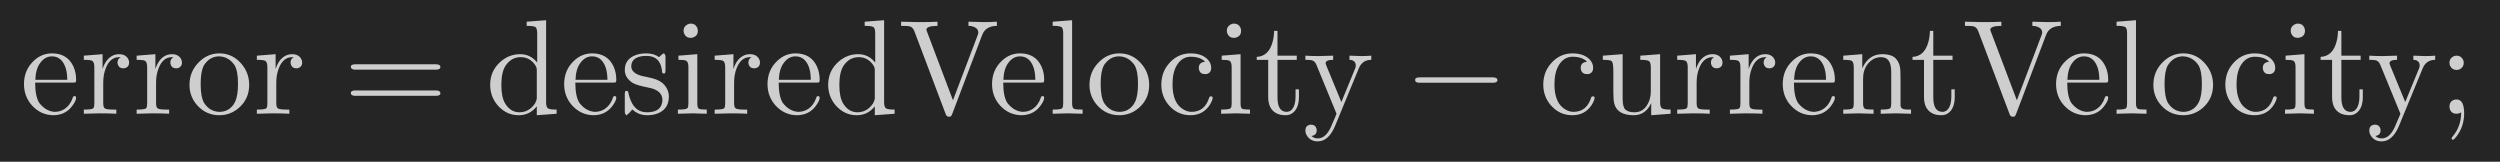 <?xml version="1.0" encoding="UTF-8"?>
<!DOCTYPE svg PUBLIC '-//W3C//DTD SVG 1.0//EN'
          'http://www.w3.org/TR/2001/REC-SVG-20010904/DTD/svg10.dtd'>
<svg xmlns:xlink="http://www.w3.org/1999/xlink" style="fill-opacity:1; color-rendering:auto; color-interpolation:auto; text-rendering:auto; stroke:black; stroke-linecap:square; stroke-miterlimit:10; shape-rendering:auto; stroke-opacity:1; fill:black; stroke-dasharray:none; font-weight:normal; stroke-width:1; font-family:'Dialog'; font-style:normal; stroke-linejoin:miter; font-size:12px; stroke-dashoffset:0; image-rendering:auto;" width="371" height="24" xmlns="http://www.w3.org/2000/svg"
><!--Generated by the Batik Graphics2D SVG Generator--><defs id="genericDefs"
  /><g
  ><g style="fill:rgb(37,37,37); stroke:rgb(37,37,37);"
    ><rect x="0" width="371" height="24" y="0" style="stroke:none;"
    /></g
    ><g transform="scale(20,20) translate(0.15,0.844) scale(0.01,0.01)" style="font-size:100px; fill:rgb(206,206,206); text-rendering:geometricPrecision; image-rendering:optimizeQuality; color-rendering:optimizeQuality; font-family:'jlm_cmr10'; stroke:rgb(206,206,206); color-interpolation:linearRGB;"
    ><path style="stroke:none;" d="M39 -23.094 L39 -23.094 L11.094 -23.094 Q11.094 -12.906 14.094 -8.094 Q18.906 -1.906 25.406 -1.406 Q32.297 -1.406 36.5 -7 Q38 -9 38.906 -11.703 Q39.203 -13.094 40.203 -13.094 Q41.5 -13.094 41.5 -11.906 Q41.5 -9.703 38.703 -5.906 Q34.594 -0.297 27.906 0.797 Q26.406 1.094 24.797 1.094 Q15.406 1.094 8.797 -6.094 Q2.797 -12.703 2.797 -22 Q2.797 -32.406 10 -39.203 Q15.797 -44.797 23.594 -44.797 Q34.906 -44.797 39.406 -35.203 Q41.5 -30.703 41.5 -25.203 Q41.5 -23.5 40.797 -23.203 Q40.5 -23.094 39 -23.094 ZM11.203 -25.203 L11.203 -25.203 L34.906 -25.203 Q34.906 -34.703 30.703 -39.5 Q27.906 -42.594 23.594 -42.594 Q18.5 -42.594 15 -37.906 Q11.5 -33.406 11.203 -25.203 Z"
    /></g
    ><g transform="matrix(20,0,0,20,0,0) translate(0.594,0.844) scale(0.01,0.01)" style="font-size:100px; fill:rgb(206,206,206); text-rendering:geometricPrecision; image-rendering:optimizeQuality; color-rendering:optimizeQuality; font-family:'jlm_cmr10'; stroke:rgb(206,206,206); color-interpolation:linearRGB;"
    ><path style="stroke:none;" d="M17.203 -7.797 Q17.203 -4.703 18.406 -4 L18.406 -4 L18.5 -3.906 Q19.906 -3.094 24.797 -3.094 L26.906 -3.094 L26.906 0 Q22.906 -0.297 14.203 -0.297 Q14.5 -0.297 2.797 0 L2.797 -3.094 Q8.703 -3.094 9.703 -4 L9.906 -4.203 Q10.594 -5 10.594 -7.594 L10.594 -34.406 Q10.594 -38.297 9.094 -39.203 Q7.906 -39.906 4.797 -40 L2.797 -40 L2.797 -43.094 L16.703 -44.203 L16.703 -33.203 Q19.406 -41.594 25.594 -43.703 Q27.203 -44.203 29 -44.203 Q33.703 -44.203 35.703 -40.703 Q36.406 -39.5 36.406 -38.094 Q36.406 -34.594 33.094 -33.797 Q32.594 -33.703 32.094 -33.703 Q29 -33.703 28.094 -36.406 Q27.797 -37.094 27.797 -38 Q27.797 -40.703 30.094 -41.906 Q29.906 -42 29 -42 Q22.297 -42 19.094 -33.797 Q17.203 -29.094 17.203 -23.203 L17.203 -7.797 Z"
    /></g
    ><g transform="matrix(20,0,0,20,0,0) translate(0.986,0.844) scale(0.01,0.01)" style="font-size:100px; fill:rgb(206,206,206); text-rendering:geometricPrecision; image-rendering:optimizeQuality; color-rendering:optimizeQuality; font-family:'jlm_cmr10'; stroke:rgb(206,206,206); color-interpolation:linearRGB;"
    ><path style="stroke:none;" d="M17.203 -7.797 Q17.203 -4.703 18.406 -4 L18.406 -4 L18.5 -3.906 Q19.906 -3.094 24.797 -3.094 L26.906 -3.094 L26.906 0 Q22.906 -0.297 14.203 -0.297 Q14.5 -0.297 2.797 0 L2.797 -3.094 Q8.703 -3.094 9.703 -4 L9.906 -4.203 Q10.594 -5 10.594 -7.594 L10.594 -34.406 Q10.594 -38.297 9.094 -39.203 Q7.906 -39.906 4.797 -40 L2.797 -40 L2.797 -43.094 L16.703 -44.203 L16.703 -33.203 Q19.406 -41.594 25.594 -43.703 Q27.203 -44.203 29 -44.203 Q33.703 -44.203 35.703 -40.703 Q36.406 -39.5 36.406 -38.094 Q36.406 -34.594 33.094 -33.797 Q32.594 -33.703 32.094 -33.703 Q29 -33.703 28.094 -36.406 Q27.797 -37.094 27.797 -38 Q27.797 -40.703 30.094 -41.906 Q29.906 -42 29 -42 Q22.297 -42 19.094 -33.797 Q17.203 -29.094 17.203 -23.203 L17.203 -7.797 Z"
    /></g
    ><g transform="matrix(20,0,0,20,0,0) translate(1.378,0.844) scale(0.01,0.01)" style="font-size:100px; fill:rgb(206,206,206); text-rendering:geometricPrecision; image-rendering:optimizeQuality; color-rendering:optimizeQuality; font-family:'jlm_cmr10'; stroke:rgb(206,206,206); color-interpolation:linearRGB;"
    ><path style="stroke:none;" d="M47.094 -21.406 L47.094 -21.406 Q47.094 -11.094 39.5 -4.406 Q33.203 1.094 24.906 1.094 Q15.297 1.094 8.703 -6.094 Q2.797 -12.594 2.797 -21.406 Q2.797 -31.594 10.094 -38.594 Q16.406 -44.797 25 -44.797 Q34.703 -44.797 41.297 -37.094 Q47.094 -30.406 47.094 -21.406 ZM25 -1.406 L25 -1.406 Q31.703 -1.406 35.594 -7 L36.594 -8.797 Q38.797 -13.203 38.797 -22.203 Q38.797 -31.797 36.203 -36.094 Q31.906 -42.297 24.906 -42.594 Q18.703 -42.594 14.703 -37.594 Q14 -36.797 13.5 -35.906 Q11.094 -31.5 11.094 -22.203 Q11.094 -12.5 13.594 -8.094 Q17.797 -1.594 25 -1.406 Z"
    /></g
    ><g transform="matrix(20,0,0,20,0,0) translate(1.878,0.844) scale(0.01,0.01)" style="font-size:100px; fill:rgb(206,206,206); text-rendering:geometricPrecision; image-rendering:optimizeQuality; color-rendering:optimizeQuality; font-family:'jlm_cmr10'; stroke:rgb(206,206,206); color-interpolation:linearRGB;"
    ><path style="stroke:none;" d="M17.203 -7.797 Q17.203 -4.703 18.406 -4 L18.406 -4 L18.5 -3.906 Q19.906 -3.094 24.797 -3.094 L26.906 -3.094 L26.906 0 Q22.906 -0.297 14.203 -0.297 Q14.5 -0.297 2.797 0 L2.797 -3.094 Q8.703 -3.094 9.703 -4 L9.906 -4.203 Q10.594 -5 10.594 -7.594 L10.594 -34.406 Q10.594 -38.297 9.094 -39.203 Q7.906 -39.906 4.797 -40 L2.797 -40 L2.797 -43.094 L16.703 -44.203 L16.703 -33.203 Q19.406 -41.594 25.594 -43.703 Q27.203 -44.203 29 -44.203 Q33.703 -44.203 35.703 -40.703 Q36.406 -39.5 36.406 -38.094 Q36.406 -34.594 33.094 -33.797 Q32.594 -33.703 32.094 -33.703 Q29 -33.703 28.094 -36.406 Q27.797 -37.094 27.797 -38 Q27.797 -40.703 30.094 -41.906 Q29.906 -42 29 -42 Q22.297 -42 19.094 -33.797 Q17.203 -29.094 17.203 -23.203 L17.203 -7.797 Z"
    /></g
    ><g transform="matrix(20,0,0,20,0,0) translate(2.547,0.844) scale(0.01,0.01)" style="font-size:100px; fill:rgb(206,206,206); text-rendering:geometricPrecision; image-rendering:optimizeQuality; color-rendering:optimizeQuality; font-family:'jlm_cmr10'; stroke:rgb(206,206,206); color-interpolation:linearRGB;"
    ><path style="stroke:none;" d="M68.703 -32.703 L9 -32.703 Q5.797 -32.703 5.594 -34.703 Q5.594 -36.703 8.906 -36.703 L68.797 -36.703 Q72 -36.703 72.094 -34.703 Q72.094 -32.703 68.703 -32.703 ZM68.797 -13.297 L8.906 -13.297 Q5.703 -13.297 5.594 -15.297 Q5.594 -17.297 9 -17.297 L68.703 -17.297 Q71.906 -17.297 72.094 -15.297 Q72.094 -13.297 68.797 -13.297 Z"
    /></g
    ><g transform="matrix(20,0,0,20,0,0) translate(3.603,0.844) scale(0.01,0.01)" style="font-size:100px; fill:rgb(206,206,206); text-rendering:geometricPrecision; image-rendering:optimizeQuality; color-rendering:optimizeQuality; font-family:'jlm_cmr10'; stroke:rgb(206,206,206); color-interpolation:linearRGB;"
    ><path style="stroke:none;" d="M38 -5.5 Q32.797 1.094 24.594 1.094 Q15.406 1.094 9 -6.203 Q3.406 -12.703 3.406 -21.5 Q3.406 -31.906 11.203 -38.703 Q17.5 -44.203 25.703 -44.203 Q33.297 -44.203 38.297 -38 L38.297 -59.594 Q38.297 -63.5 36.906 -64.406 L36.797 -64.406 Q35.5 -65.203 30.5 -65.203 L30.5 -68.297 L44.906 -69.406 L44.906 -8.703 Q44.906 -4.797 46.406 -3.906 L46.5 -3.906 Q47.906 -3.094 52.703 -3.094 L52.703 0 L38 1.094 L38 -5.5 ZM38 -32.297 Q38 -34.297 37.094 -35.594 L36.906 -36 Q32.797 -42 26.094 -42 Q19.094 -42 14.797 -35.594 Q11.703 -30.797 11.703 -21.406 Q11.703 -12.094 14.594 -7.5 Q18.594 -1.094 25.094 -1.094 Q32.297 -1.094 36.703 -7.703 L36.906 -8.094 Q38 -10.203 38 -11.797 L38 -32.297 Z"
    /></g
    ><g transform="matrix(20,0,0,20,0,0) translate(4.158,0.844) scale(0.01,0.01)" style="font-size:100px; fill:rgb(206,206,206); text-rendering:geometricPrecision; image-rendering:optimizeQuality; color-rendering:optimizeQuality; font-family:'jlm_cmr10'; stroke:rgb(206,206,206); color-interpolation:linearRGB;"
    ><path style="stroke:none;" d="M39 -23.094 L39 -23.094 L11.094 -23.094 Q11.094 -12.906 14.094 -8.094 Q18.906 -1.906 25.406 -1.406 Q32.297 -1.406 36.5 -7 Q38 -9 38.906 -11.703 Q39.203 -13.094 40.203 -13.094 Q41.5 -13.094 41.5 -11.906 Q41.5 -9.703 38.703 -5.906 Q34.594 -0.297 27.906 0.797 Q26.406 1.094 24.797 1.094 Q15.406 1.094 8.797 -6.094 Q2.797 -12.703 2.797 -22 Q2.797 -32.406 10 -39.203 Q15.797 -44.797 23.594 -44.797 Q34.906 -44.797 39.406 -35.203 Q41.5 -30.703 41.5 -25.203 Q41.5 -23.5 40.797 -23.203 Q40.5 -23.094 39 -23.094 ZM11.203 -25.203 L11.203 -25.203 L34.906 -25.203 Q34.906 -34.703 30.703 -39.5 Q27.906 -42.594 23.594 -42.594 Q18.5 -42.594 15 -37.906 Q11.5 -33.406 11.203 -25.203 Z"
    /></g
    ><g transform="matrix(20,0,0,20,0,0) translate(4.603,0.844) scale(0.01,0.01)" style="font-size:100px; fill:rgb(206,206,206); text-rendering:geometricPrecision; image-rendering:optimizeQuality; color-rendering:optimizeQuality; font-family:'jlm_cmr10'; stroke:rgb(206,206,206); color-interpolation:linearRGB;"
    ><path style="stroke:none;" d="M20.797 -19.406 L20.797 -19.406 Q12.203 -21.094 9.5 -22.703 Q8.5 -23.203 7.594 -24 Q3.297 -27.5 3.297 -32.5 Q3.297 -39.5 9.5 -42.703 Q13.406 -44.797 19.297 -44.797 Q24.906 -44.797 28.703 -42 Q29.797 -42.906 30.406 -43.594 Q31.703 -44.797 32.406 -44.797 Q33.406 -43.906 33.5 -42.406 L33.5 -32.297 Q33.5 -30.203 32.906 -30 L32.797 -30 L32.703 -29.906 L32.203 -29.906 Q31.094 -29.906 31 -30.797 Q30.297 -40.906 22.703 -42.594 Q21.094 -42.906 19.297 -42.906 Q9.906 -42.906 8.297 -37.094 Q8.094 -36.203 8.094 -35.297 Q8.094 -30.203 15.797 -28.094 Q17.297 -27.703 20.406 -27.094 Q27.594 -25.703 30.703 -23.203 Q31.297 -22.797 31.797 -22.297 Q36 -18.094 36 -12.797 Q36 -4.297 29 -0.797 Q25.203 1.094 19.906 1.094 Q13.406 1.094 8.906 -3.203 L6.906 -0.906 Q4.906 1.094 4.406 1.094 Q3.406 0.203 3.297 -1.297 L3.297 -14.5 Q3.297 -16.703 4 -16.906 L4 -16.906 L4.094 -17 L4.594 -17 Q5.594 -17 5.906 -15.906 Q5.906 -15.703 6 -15.297 Q8.594 -3.703 15.906 -1.594 Q17.703 -1.094 19.906 -1.094 Q28.906 -1.094 30.797 -7.406 Q31.203 -8.703 31.203 -10.203 Q31.203 -17.5 20.797 -19.406 Z"
    /></g
    ><g transform="matrix(20,0,0,20,0,0) translate(4.997,0.844) scale(0.01,0.01)" style="font-size:100px; fill:rgb(206,206,206); text-rendering:geometricPrecision; image-rendering:optimizeQuality; color-rendering:optimizeQuality; font-family:'jlm_cmr10'; stroke:rgb(206,206,206); color-interpolation:linearRGB;"
    ><path style="stroke:none;" d="M17.703 -44.203 L17.703 -44.203 L17.703 -7.5 Q17.703 -4.406 18.906 -3.703 L18.906 -3.703 Q20.094 -3.094 24.703 -3.094 L24.703 0 Q14.5 -0.297 14.297 -0.297 Q12.906 -0.297 3.297 0 L3.297 -3.094 Q9.203 -3.094 10.203 -4 L10.406 -4.203 Q11.094 -5 11.094 -7.594 L11.094 -34.5 Q11.094 -38.5 9.5 -39.297 L9.406 -39.297 L9.406 -39.297 L9.297 -39.406 L9.297 -39.406 Q8 -40 3.703 -40 L3.703 -43.094 L17.703 -44.203 ZM18.094 -61.594 Q18.094 -57.906 14.797 -56.703 Q13.797 -56.297 12.797 -56.297 Q9.297 -56.297 7.906 -59.5 L7.906 -59.594 Q7.5 -60.594 7.5 -61.594 Q7.5 -64.703 10.297 -66.203 Q11.406 -66.906 12.797 -66.906 Q16.203 -66.906 17.594 -63.906 Q18.094 -62.797 18.094 -61.594 Z"
    /></g
    ><g transform="matrix(20,0,0,20,0,0) translate(5.275,0.844) scale(0.01,0.01)" style="font-size:100px; fill:rgb(206,206,206); text-rendering:geometricPrecision; image-rendering:optimizeQuality; color-rendering:optimizeQuality; font-family:'jlm_cmr10'; stroke:rgb(206,206,206); color-interpolation:linearRGB;"
    ><path style="stroke:none;" d="M17.203 -7.797 Q17.203 -4.703 18.406 -4 L18.406 -4 L18.5 -3.906 Q19.906 -3.094 24.797 -3.094 L26.906 -3.094 L26.906 0 Q22.906 -0.297 14.203 -0.297 Q14.5 -0.297 2.797 0 L2.797 -3.094 Q8.703 -3.094 9.703 -4 L9.906 -4.203 Q10.594 -5 10.594 -7.594 L10.594 -34.406 Q10.594 -38.297 9.094 -39.203 Q7.906 -39.906 4.797 -40 L2.797 -40 L2.797 -43.094 L16.703 -44.203 L16.703 -33.203 Q19.406 -41.594 25.594 -43.703 Q27.203 -44.203 29 -44.203 Q33.703 -44.203 35.703 -40.703 Q36.406 -39.5 36.406 -38.094 Q36.406 -34.594 33.094 -33.797 Q32.594 -33.703 32.094 -33.703 Q29 -33.703 28.094 -36.406 Q27.797 -37.094 27.797 -38 Q27.797 -40.703 30.094 -41.906 Q29.906 -42 29 -42 Q22.297 -42 19.094 -33.797 Q17.203 -29.094 17.203 -23.203 L17.203 -7.797 Z"
    /></g
    ><g transform="matrix(20,0,0,20,0,0) translate(5.667,0.844) scale(0.01,0.01)" style="font-size:100px; fill:rgb(206,206,206); text-rendering:geometricPrecision; image-rendering:optimizeQuality; color-rendering:optimizeQuality; font-family:'jlm_cmr10'; stroke:rgb(206,206,206); color-interpolation:linearRGB;"
    ><path style="stroke:none;" d="M39 -23.094 L39 -23.094 L11.094 -23.094 Q11.094 -12.906 14.094 -8.094 Q18.906 -1.906 25.406 -1.406 Q32.297 -1.406 36.5 -7 Q38 -9 38.906 -11.703 Q39.203 -13.094 40.203 -13.094 Q41.5 -13.094 41.5 -11.906 Q41.5 -9.703 38.703 -5.906 Q34.594 -0.297 27.906 0.797 Q26.406 1.094 24.797 1.094 Q15.406 1.094 8.797 -6.094 Q2.797 -12.703 2.797 -22 Q2.797 -32.406 10 -39.203 Q15.797 -44.797 23.594 -44.797 Q34.906 -44.797 39.406 -35.203 Q41.5 -30.703 41.5 -25.203 Q41.5 -23.5 40.797 -23.203 Q40.5 -23.094 39 -23.094 ZM11.203 -25.203 L11.203 -25.203 L34.906 -25.203 Q34.906 -34.703 30.703 -39.5 Q27.906 -42.594 23.594 -42.594 Q18.5 -42.594 15 -37.906 Q11.5 -33.406 11.203 -25.203 Z"
    /></g
    ><g transform="matrix(20,0,0,20,0,0) translate(6.111,0.844) scale(0.01,0.01)" style="font-size:100px; fill:rgb(206,206,206); text-rendering:geometricPrecision; image-rendering:optimizeQuality; color-rendering:optimizeQuality; font-family:'jlm_cmr10'; stroke:rgb(206,206,206); color-interpolation:linearRGB;"
    ><path style="stroke:none;" d="M38 -5.5 Q32.797 1.094 24.594 1.094 Q15.406 1.094 9 -6.203 Q3.406 -12.703 3.406 -21.5 Q3.406 -31.906 11.203 -38.703 Q17.5 -44.203 25.703 -44.203 Q33.297 -44.203 38.297 -38 L38.297 -59.594 Q38.297 -63.5 36.906 -64.406 L36.797 -64.406 Q35.5 -65.203 30.5 -65.203 L30.5 -68.297 L44.906 -69.406 L44.906 -8.703 Q44.906 -4.797 46.406 -3.906 L46.5 -3.906 Q47.906 -3.094 52.703 -3.094 L52.703 0 L38 1.094 L38 -5.5 ZM38 -32.297 Q38 -34.297 37.094 -35.594 L36.906 -36 Q32.797 -42 26.094 -42 Q19.094 -42 14.797 -35.594 Q11.703 -30.797 11.703 -21.406 Q11.703 -12.094 14.594 -7.5 Q18.594 -1.094 25.094 -1.094 Q32.297 -1.094 36.703 -7.703 L36.906 -8.094 Q38 -10.203 38 -11.797 L38 -32.297 Z"
    /></g
    ><g transform="matrix(20,0,0,20,0,0) translate(6.667,0.844) scale(0.01,0.01)" style="font-size:100px; fill:rgb(206,206,206); text-rendering:geometricPrecision; image-rendering:optimizeQuality; color-rendering:optimizeQuality; font-family:'jlm_cmr10'; stroke:rgb(206,206,206); color-interpolation:linearRGB;"
    ><path style="stroke:none;" d="M62.094 -58.5 L39.797 0.297 Q39.203 1.906 38.406 2.094 L38.406 2.094 Q38 2.203 37.406 2.203 Q35.906 2.203 35.203 0.797 Q35.094 0.5 34.906 0 L11.703 -61.406 Q10.594 -64.297 8.094 -64.906 Q6.703 -65.203 1.906 -65.203 L1.906 -68.297 Q12.703 -68 14.594 -68 Q25.297 -68 28.906 -68.297 L28.906 -65.203 Q20.703 -65.203 20.703 -62.297 Q20.703 -61.906 21.297 -60.5 L40.406 -10 L58.703 -58.203 Q59.203 -59.703 59.203 -60.203 Q59.203 -63.406 55.297 -64.703 L55.203 -64.703 Q53.797 -65.203 51.906 -65.203 L51.906 -68.297 Q59.703 -68 63.297 -68 Q68.406 -68 73 -68.297 L73 -65.203 Q64.594 -65.094 62.094 -58.5 Z"
    /></g
    ><g transform="matrix(20,0,0,20,0,0) translate(7.333,0.844) scale(0.01,0.01)" style="font-size:100px; fill:rgb(206,206,206); text-rendering:geometricPrecision; image-rendering:optimizeQuality; color-rendering:optimizeQuality; font-family:'jlm_cmr10'; stroke:rgb(206,206,206); color-interpolation:linearRGB;"
    ><path style="stroke:none;" d="M39 -23.094 L39 -23.094 L11.094 -23.094 Q11.094 -12.906 14.094 -8.094 Q18.906 -1.906 25.406 -1.406 Q32.297 -1.406 36.5 -7 Q38 -9 38.906 -11.703 Q39.203 -13.094 40.203 -13.094 Q41.5 -13.094 41.5 -11.906 Q41.5 -9.703 38.703 -5.906 Q34.594 -0.297 27.906 0.797 Q26.406 1.094 24.797 1.094 Q15.406 1.094 8.797 -6.094 Q2.797 -12.703 2.797 -22 Q2.797 -32.406 10 -39.203 Q15.797 -44.797 23.594 -44.797 Q34.906 -44.797 39.406 -35.203 Q41.5 -30.703 41.5 -25.203 Q41.5 -23.5 40.797 -23.203 Q40.5 -23.094 39 -23.094 ZM11.203 -25.203 L11.203 -25.203 L34.906 -25.203 Q34.906 -34.703 30.703 -39.5 Q27.906 -42.594 23.594 -42.594 Q18.5 -42.594 15 -37.906 Q11.5 -33.406 11.203 -25.203 Z"
    /></g
    ><g transform="matrix(20,0,0,20,0,0) translate(7.778,0.844) scale(0.01,0.01)" style="font-size:100px; fill:rgb(206,206,206); text-rendering:geometricPrecision; image-rendering:optimizeQuality; color-rendering:optimizeQuality; font-family:'jlm_cmr10'; stroke:rgb(206,206,206); color-interpolation:linearRGB;"
    ><path style="stroke:none;" d="M17.703 -69.406 L17.703 -7.594 Q17.703 -4.203 19.297 -3.594 Q20.406 -3.094 25.5 -3.094 L25.5 0 L14.406 -0.297 Q13.203 -0.297 3.297 0 L3.297 -3.094 Q9.203 -3.094 10.203 -4 L10.406 -4.203 Q11.094 -5 11.094 -7.594 L11.094 -59.594 Q11.094 -63.5 9.703 -64.406 L9.594 -64.406 Q8.5 -65 5.797 -65.203 L3.297 -65.203 L3.297 -68.297 L17.703 -69.406 Z"
    /></g
    ><g transform="matrix(20,0,0,20,0,0) translate(8.056,0.844) scale(0.01,0.01)" style="font-size:100px; fill:rgb(206,206,206); text-rendering:geometricPrecision; image-rendering:optimizeQuality; color-rendering:optimizeQuality; font-family:'jlm_cmr10'; stroke:rgb(206,206,206); color-interpolation:linearRGB;"
    ><path style="stroke:none;" d="M47.094 -21.406 L47.094 -21.406 Q47.094 -11.094 39.5 -4.406 Q33.203 1.094 24.906 1.094 Q15.297 1.094 8.703 -6.094 Q2.797 -12.594 2.797 -21.406 Q2.797 -31.594 10.094 -38.594 Q16.406 -44.797 25 -44.797 Q34.703 -44.797 41.297 -37.094 Q47.094 -30.406 47.094 -21.406 ZM25 -1.406 L25 -1.406 Q31.703 -1.406 35.594 -7 L36.594 -8.797 Q38.797 -13.203 38.797 -22.203 Q38.797 -31.797 36.203 -36.094 Q31.906 -42.297 24.906 -42.594 Q18.703 -42.594 14.703 -37.594 Q14 -36.797 13.5 -35.906 Q11.094 -31.5 11.094 -22.203 Q11.094 -12.5 13.594 -8.094 Q17.797 -1.594 25 -1.406 Z"
    /></g
    ><g transform="matrix(20,0,0,20,0,0) translate(8.583,0.844) scale(0.01,0.01)" style="font-size:100px; fill:rgb(206,206,206); text-rendering:geometricPrecision; image-rendering:optimizeQuality; color-rendering:optimizeQuality; font-family:'jlm_cmr10'; stroke:rgb(206,206,206); color-interpolation:linearRGB;"
    ><path style="stroke:none;" d="M35.906 -38.594 Q32.297 -42.297 25.203 -42.297 Q18.906 -42.297 15.094 -36.297 Q11.703 -30.906 11.703 -21.797 Q11.703 -7.406 20.297 -2.906 Q23 -1.406 25.797 -1.406 Q35.594 -1.406 38.906 -11.906 Q39.203 -12.906 40.203 -12.906 Q41.5 -12.906 41.5 -11.906 Q41.5 -10 39.297 -6.5 Q34.406 1.094 24.906 1.094 Q15.5 1.094 9 -6.297 Q3.406 -12.797 3.406 -21.594 Q3.406 -31.906 10.5 -38.797 Q16.594 -44.797 25.094 -44.797 Q33.406 -44.797 37.797 -40.297 Q40.406 -37.594 40.406 -34.094 Q40.406 -30.297 37.094 -29.5 Q36.5 -29.406 35.797 -29.406 Q32.297 -29.406 31.406 -32.594 Q31.203 -33.203 31.203 -34 Q31.203 -37.594 34.703 -38.406 Q35.297 -38.594 35.906 -38.594 Z"
    /></g
    ><g transform="matrix(20,0,0,20,0,0) translate(9.028,0.844) scale(0.01,0.01)" style="font-size:100px; fill:rgb(206,206,206); text-rendering:geometricPrecision; image-rendering:optimizeQuality; color-rendering:optimizeQuality; font-family:'jlm_cmr10'; stroke:rgb(206,206,206); color-interpolation:linearRGB;"
    ><path style="stroke:none;" d="M17.703 -44.203 L17.703 -44.203 L17.703 -7.5 Q17.703 -4.406 18.906 -3.703 L18.906 -3.703 Q20.094 -3.094 24.703 -3.094 L24.703 0 Q14.5 -0.297 14.297 -0.297 Q12.906 -0.297 3.297 0 L3.297 -3.094 Q9.203 -3.094 10.203 -4 L10.406 -4.203 Q11.094 -5 11.094 -7.594 L11.094 -34.5 Q11.094 -38.5 9.5 -39.297 L9.406 -39.297 L9.406 -39.297 L9.297 -39.406 L9.297 -39.406 Q8 -40 3.703 -40 L3.703 -43.094 L17.703 -44.203 ZM18.094 -61.594 Q18.094 -57.906 14.797 -56.703 Q13.797 -56.297 12.797 -56.297 Q9.297 -56.297 7.906 -59.5 L7.906 -59.594 Q7.5 -60.594 7.5 -61.594 Q7.5 -64.703 10.297 -66.203 Q11.406 -66.906 12.797 -66.906 Q16.203 -66.906 17.594 -63.906 Q18.094 -62.797 18.094 -61.594 Z"
    /></g
    ><g transform="matrix(20,0,0,20,0,0) translate(9.306,0.844) scale(0.01,0.01)" style="font-size:100px; fill:rgb(206,206,206); text-rendering:geometricPrecision; image-rendering:optimizeQuality; color-rendering:optimizeQuality; font-family:'jlm_cmr10'; stroke:rgb(206,206,206); color-interpolation:linearRGB;"
    ><path style="stroke:none;" d="M17.297 -40 L17.297 -40 L17.297 -12.203 Q17.297 -2.203 23.094 -1.5 Q23.5 -1.406 24 -1.406 Q28.297 -1.406 30 -7 Q30.703 -9.406 30.703 -12.594 L30.703 -18.094 L33.203 -18.094 L33.203 -12.406 Q33.203 -4.203 28.594 -0.594 Q26.406 1.094 23.297 1.094 Q14.906 1.094 11.797 -5.203 Q10.406 -8.203 10.406 -12.406 L10.406 -40 L1.906 -40 L1.906 -42.203 Q10.797 -42.594 13.703 -53.406 Q14.703 -57.203 14.797 -61.5 L17.297 -61.5 L17.297 -43.094 L31.594 -43.094 L31.594 -40 L17.297 -40 Z"
    /></g
    ><g transform="matrix(20,0,0,20,0,0) translate(9.667,0.844) scale(0.01,0.01)" style="font-size:100px; fill:rgb(206,206,206); text-rendering:geometricPrecision; image-rendering:optimizeQuality; color-rendering:optimizeQuality; font-family:'jlm_cmr10'; stroke:rgb(206,206,206); color-interpolation:linearRGB;"
    ><path style="stroke:none;" d="M41.5 -33.594 L23.906 9.094 Q19.094 20.5 11.094 20.5 Q5.906 20.5 3.203 16.5 Q1.906 14.594 1.906 12.406 Q1.906 8.906 5.094 8.203 Q5.594 8.094 6.094 8.094 Q9.203 8.094 10.094 10.906 Q10.297 11.594 10.297 12.297 Q10.297 15.906 6.406 16.5 Q8.297 18.297 11.094 18.297 Q17 18.297 20.906 9.703 Q21.5 8.406 22.5 5.906 Q23.906 2.906 25 0 L10 -36.5 Q8.797 -39.406 6.094 -39.797 Q4.203 -40 1.906 -40 L1.906 -43.094 Q6.406 -42.797 11.594 -42.797 Q14.703 -42.797 22.5 -43.094 L22.5 -40 Q16.906 -40 16.906 -37.406 Q16.906 -37.094 17.5 -35.594 L28.594 -8.703 L38.703 -33.297 Q39.297 -34.703 39.297 -35.703 Q39.297 -39.5 35.203 -40 L34.594 -40 L34.594 -43.094 Q41.203 -42.797 43.297 -42.797 Q47.406 -42.797 50.797 -43.094 L50.797 -40 Q44.094 -40 41.5 -33.594 Z"
    /></g
    ><g transform="matrix(20,0,0,20,0,0) translate(10.417,0.844) scale(0.01,0.01)" style="font-size:100px; fill:rgb(206,206,206); text-rendering:geometricPrecision; image-rendering:optimizeQuality; color-rendering:optimizeQuality; font-family:'jlm_cmsy10'; stroke:rgb(206,206,206); color-interpolation:linearRGB;"
    ><path style="stroke:none;" d="M66.094 -23 L11.594 -23 Q8.406 -23 8.297 -25 Q8.297 -27 11.594 -27 L66.094 -27 Q69.297 -27 69.406 -25 Q69.406 -23 66.094 -23 Z"
    /></g
    ><g transform="matrix(20,0,0,20,0,0) translate(11.417,0.844) scale(0.01,0.01)" style="font-size:100px; fill:rgb(206,206,206); text-rendering:geometricPrecision; image-rendering:optimizeQuality; color-rendering:optimizeQuality; font-family:'jlm_cmr10'; stroke:rgb(206,206,206); color-interpolation:linearRGB;"
    ><path style="stroke:none;" d="M35.906 -38.594 Q32.297 -42.297 25.203 -42.297 Q18.906 -42.297 15.094 -36.297 Q11.703 -30.906 11.703 -21.797 Q11.703 -7.406 20.297 -2.906 Q23 -1.406 25.797 -1.406 Q35.594 -1.406 38.906 -11.906 Q39.203 -12.906 40.203 -12.906 Q41.5 -12.906 41.5 -11.906 Q41.5 -10 39.297 -6.5 Q34.406 1.094 24.906 1.094 Q15.5 1.094 9 -6.297 Q3.406 -12.797 3.406 -21.594 Q3.406 -31.906 10.5 -38.797 Q16.594 -44.797 25.094 -44.797 Q33.406 -44.797 37.797 -40.297 Q40.406 -37.594 40.406 -34.094 Q40.406 -30.297 37.094 -29.5 Q36.5 -29.406 35.797 -29.406 Q32.297 -29.406 31.406 -32.594 Q31.203 -33.203 31.203 -34 Q31.203 -37.594 34.703 -38.406 Q35.297 -38.594 35.906 -38.594 Z"
    /></g
    ><g transform="matrix(20,0,0,20,0,0) translate(11.861,0.844) scale(0.01,0.01)" style="font-size:100px; fill:rgb(206,206,206); text-rendering:geometricPrecision; image-rendering:optimizeQuality; color-rendering:optimizeQuality; font-family:'jlm_cmr10'; stroke:rgb(206,206,206); color-interpolation:linearRGB;"
    ><path style="stroke:none;" d="M39.094 -7.906 L39.094 -7.906 Q34.906 1.094 26.203 1.094 Q13.906 1.094 11.703 -7.5 Q11 -10.094 11 -15.797 L11 -30.797 Q11 -37.297 10.094 -38.594 L9.5 -39.203 Q8.406 -40 3.203 -40 L3.203 -43.094 L17.906 -44.203 L17.906 -11 Q17.906 -4.906 20.094 -2.906 L20.203 -2.906 Q22.297 -1.094 26.703 -1.094 Q33.5 -1.094 36.797 -7.797 Q38.797 -11.594 38.797 -16.594 L38.797 -34.406 Q38.797 -38.297 37.297 -39.203 L37.203 -39.203 Q35.797 -40 31 -40 L31 -43.094 L45.703 -44.203 L45.703 -8.703 Q45.703 -4.797 47.203 -3.906 L47.297 -3.906 Q48.703 -3.094 53.5 -3.094 L53.5 0 L39.094 1.094 L39.094 -7.906 Z"
    /></g
    ><g transform="matrix(20,0,0,20,0,0) translate(12.417,0.844) scale(0.01,0.01)" style="font-size:100px; fill:rgb(206,206,206); text-rendering:geometricPrecision; image-rendering:optimizeQuality; color-rendering:optimizeQuality; font-family:'jlm_cmr10'; stroke:rgb(206,206,206); color-interpolation:linearRGB;"
    ><path style="stroke:none;" d="M17.203 -7.797 Q17.203 -4.703 18.406 -4 L18.406 -4 L18.5 -3.906 Q19.906 -3.094 24.797 -3.094 L26.906 -3.094 L26.906 0 Q22.906 -0.297 14.203 -0.297 Q14.5 -0.297 2.797 0 L2.797 -3.094 Q8.703 -3.094 9.703 -4 L9.906 -4.203 Q10.594 -5 10.594 -7.594 L10.594 -34.406 Q10.594 -38.297 9.094 -39.203 Q7.906 -39.906 4.797 -40 L2.797 -40 L2.797 -43.094 L16.703 -44.203 L16.703 -33.203 Q19.406 -41.594 25.594 -43.703 Q27.203 -44.203 29 -44.203 Q33.703 -44.203 35.703 -40.703 Q36.406 -39.5 36.406 -38.094 Q36.406 -34.594 33.094 -33.797 Q32.594 -33.703 32.094 -33.703 Q29 -33.703 28.094 -36.406 Q27.797 -37.094 27.797 -38 Q27.797 -40.703 30.094 -41.906 Q29.906 -42 29 -42 Q22.297 -42 19.094 -33.797 Q17.203 -29.094 17.203 -23.203 L17.203 -7.797 Z"
    /></g
    ><g transform="matrix(20,0,0,20,0,0) translate(12.808,0.844) scale(0.01,0.01)" style="font-size:100px; fill:rgb(206,206,206); text-rendering:geometricPrecision; image-rendering:optimizeQuality; color-rendering:optimizeQuality; font-family:'jlm_cmr10'; stroke:rgb(206,206,206); color-interpolation:linearRGB;"
    ><path style="stroke:none;" d="M17.203 -7.797 Q17.203 -4.703 18.406 -4 L18.406 -4 L18.5 -3.906 Q19.906 -3.094 24.797 -3.094 L26.906 -3.094 L26.906 0 Q22.906 -0.297 14.203 -0.297 Q14.5 -0.297 2.797 0 L2.797 -3.094 Q8.703 -3.094 9.703 -4 L9.906 -4.203 Q10.594 -5 10.594 -7.594 L10.594 -34.406 Q10.594 -38.297 9.094 -39.203 Q7.906 -39.906 4.797 -40 L2.797 -40 L2.797 -43.094 L16.703 -44.203 L16.703 -33.203 Q19.406 -41.594 25.594 -43.703 Q27.203 -44.203 29 -44.203 Q33.703 -44.203 35.703 -40.703 Q36.406 -39.5 36.406 -38.094 Q36.406 -34.594 33.094 -33.797 Q32.594 -33.703 32.094 -33.703 Q29 -33.703 28.094 -36.406 Q27.797 -37.094 27.797 -38 Q27.797 -40.703 30.094 -41.906 Q29.906 -42 29 -42 Q22.297 -42 19.094 -33.797 Q17.203 -29.094 17.203 -23.203 L17.203 -7.797 Z"
    /></g
    ><g transform="matrix(20,0,0,20,0,0) translate(13.2,0.844) scale(0.01,0.01)" style="font-size:100px; fill:rgb(206,206,206); text-rendering:geometricPrecision; image-rendering:optimizeQuality; color-rendering:optimizeQuality; font-family:'jlm_cmr10'; stroke:rgb(206,206,206); color-interpolation:linearRGB;"
    ><path style="stroke:none;" d="M39 -23.094 L39 -23.094 L11.094 -23.094 Q11.094 -12.906 14.094 -8.094 Q18.906 -1.906 25.406 -1.406 Q32.297 -1.406 36.5 -7 Q38 -9 38.906 -11.703 Q39.203 -13.094 40.203 -13.094 Q41.5 -13.094 41.5 -11.906 Q41.5 -9.703 38.703 -5.906 Q34.594 -0.297 27.906 0.797 Q26.406 1.094 24.797 1.094 Q15.406 1.094 8.797 -6.094 Q2.797 -12.703 2.797 -22 Q2.797 -32.406 10 -39.203 Q15.797 -44.797 23.594 -44.797 Q34.906 -44.797 39.406 -35.203 Q41.5 -30.703 41.5 -25.203 Q41.5 -23.5 40.797 -23.203 Q40.5 -23.094 39 -23.094 ZM11.203 -25.203 L11.203 -25.203 L34.906 -25.203 Q34.906 -34.703 30.703 -39.5 Q27.906 -42.594 23.594 -42.594 Q18.5 -42.594 15 -37.906 Q11.5 -33.406 11.203 -25.203 Z"
    /></g
    ><g transform="matrix(20,0,0,20,0,0) translate(13.645,0.844) scale(0.01,0.01)" style="font-size:100px; fill:rgb(206,206,206); text-rendering:geometricPrecision; image-rendering:optimizeQuality; color-rendering:optimizeQuality; font-family:'jlm_cmr10'; stroke:rgb(206,206,206); color-interpolation:linearRGB;"
    ><path style="stroke:none;" d="M11 -34.406 Q11 -38.297 9.5 -39.203 Q8.297 -39.906 5.203 -40 L3.203 -40 L3.203 -43.094 L17.297 -44.203 L17.297 -33.703 Q22 -44.203 32.094 -44.203 Q39.594 -44.203 42.594 -40.5 Q45.297 -37.406 45.594 -32 Q45.703 -30.094 45.703 -25.203 L45.703 -6.094 Q45.797 -3.703 48.594 -3.297 Q49.797 -3.094 53.5 -3.094 L53.5 0 Q43.297 -0.297 42.297 -0.297 Q41.5 -0.297 31 0 L31 -3.094 Q36.906 -3.094 37.906 -4 L38.094 -4.203 Q38.797 -5 38.797 -7.594 L38.797 -30.906 Q38.797 -40.797 33.094 -41.797 Q32.297 -42 31.406 -42 Q25.297 -42 21.203 -36.703 Q17.906 -32.406 17.906 -26 L17.906 -7.594 Q17.906 -4.203 19.5 -3.594 Q20.594 -3.094 25.703 -3.094 L25.703 0 Q15.5 -0.297 14.5 -0.297 Q13.703 -0.297 3.203 0 L3.203 -3.094 Q9.094 -3.094 10.094 -4 L10.297 -4.203 Q11 -5 11 -7.594 L11 -34.406 Z"
    /></g
    ><g transform="matrix(20,0,0,20,0,0) translate(14.172,0.844) scale(0.01,0.01)" style="font-size:100px; fill:rgb(206,206,206); text-rendering:geometricPrecision; image-rendering:optimizeQuality; color-rendering:optimizeQuality; font-family:'jlm_cmr10'; stroke:rgb(206,206,206); color-interpolation:linearRGB;"
    ><path style="stroke:none;" d="M17.297 -40 L17.297 -40 L17.297 -12.203 Q17.297 -2.203 23.094 -1.5 Q23.5 -1.406 24 -1.406 Q28.297 -1.406 30 -7 Q30.703 -9.406 30.703 -12.594 L30.703 -18.094 L33.203 -18.094 L33.203 -12.406 Q33.203 -4.203 28.594 -0.594 Q26.406 1.094 23.297 1.094 Q14.906 1.094 11.797 -5.203 Q10.406 -8.203 10.406 -12.406 L10.406 -40 L1.906 -40 L1.906 -42.203 Q10.797 -42.594 13.703 -53.406 Q14.703 -57.203 14.797 -61.5 L17.297 -61.5 L17.297 -43.094 L31.594 -43.094 L31.594 -40 L17.297 -40 Z"
    /></g
    ><g transform="matrix(20,0,0,20,0,0) translate(14.561,0.844) scale(0.01,0.01)" style="font-size:100px; fill:rgb(206,206,206); text-rendering:geometricPrecision; image-rendering:optimizeQuality; color-rendering:optimizeQuality; font-family:'jlm_cmr10'; stroke:rgb(206,206,206); color-interpolation:linearRGB;"
    ><path style="stroke:none;" d="M62.094 -58.5 L39.797 0.297 Q39.203 1.906 38.406 2.094 L38.406 2.094 Q38 2.203 37.406 2.203 Q35.906 2.203 35.203 0.797 Q35.094 0.5 34.906 0 L11.703 -61.406 Q10.594 -64.297 8.094 -64.906 Q6.703 -65.203 1.906 -65.203 L1.906 -68.297 Q12.703 -68 14.594 -68 Q25.297 -68 28.906 -68.297 L28.906 -65.203 Q20.703 -65.203 20.703 -62.297 Q20.703 -61.906 21.297 -60.5 L40.406 -10 L58.703 -58.203 Q59.203 -59.703 59.203 -60.203 Q59.203 -63.406 55.297 -64.703 L55.203 -64.703 Q53.797 -65.203 51.906 -65.203 L51.906 -68.297 Q59.703 -68 63.297 -68 Q68.406 -68 73 -68.297 L73 -65.203 Q64.594 -65.094 62.094 -58.5 Z"
    /></g
    ><g transform="matrix(20,0,0,20,0,0) translate(15.228,0.844) scale(0.01,0.01)" style="font-size:100px; fill:rgb(206,206,206); text-rendering:geometricPrecision; image-rendering:optimizeQuality; color-rendering:optimizeQuality; font-family:'jlm_cmr10'; stroke:rgb(206,206,206); color-interpolation:linearRGB;"
    ><path style="stroke:none;" d="M39 -23.094 L39 -23.094 L11.094 -23.094 Q11.094 -12.906 14.094 -8.094 Q18.906 -1.906 25.406 -1.406 Q32.297 -1.406 36.5 -7 Q38 -9 38.906 -11.703 Q39.203 -13.094 40.203 -13.094 Q41.5 -13.094 41.5 -11.906 Q41.5 -9.703 38.703 -5.906 Q34.594 -0.297 27.906 0.797 Q26.406 1.094 24.797 1.094 Q15.406 1.094 8.797 -6.094 Q2.797 -12.703 2.797 -22 Q2.797 -32.406 10 -39.203 Q15.797 -44.797 23.594 -44.797 Q34.906 -44.797 39.406 -35.203 Q41.5 -30.703 41.5 -25.203 Q41.5 -23.5 40.797 -23.203 Q40.5 -23.094 39 -23.094 ZM11.203 -25.203 L11.203 -25.203 L34.906 -25.203 Q34.906 -34.703 30.703 -39.5 Q27.906 -42.594 23.594 -42.594 Q18.5 -42.594 15 -37.906 Q11.5 -33.406 11.203 -25.203 Z"
    /></g
    ><g transform="matrix(20,0,0,20,0,0) translate(15.672,0.844) scale(0.01,0.01)" style="font-size:100px; fill:rgb(206,206,206); text-rendering:geometricPrecision; image-rendering:optimizeQuality; color-rendering:optimizeQuality; font-family:'jlm_cmr10'; stroke:rgb(206,206,206); color-interpolation:linearRGB;"
    ><path style="stroke:none;" d="M17.703 -69.406 L17.703 -7.594 Q17.703 -4.203 19.297 -3.594 Q20.406 -3.094 25.5 -3.094 L25.5 0 L14.406 -0.297 Q13.203 -0.297 3.297 0 L3.297 -3.094 Q9.203 -3.094 10.203 -4 L10.406 -4.203 Q11.094 -5 11.094 -7.594 L11.094 -59.594 Q11.094 -63.5 9.703 -64.406 L9.594 -64.406 Q8.5 -65 5.797 -65.203 L3.297 -65.203 L3.297 -68.297 L17.703 -69.406 Z"
    /></g
    ><g transform="matrix(20,0,0,20,0,0) translate(15.95,0.844) scale(0.01,0.01)" style="font-size:100px; fill:rgb(206,206,206); text-rendering:geometricPrecision; image-rendering:optimizeQuality; color-rendering:optimizeQuality; font-family:'jlm_cmr10'; stroke:rgb(206,206,206); color-interpolation:linearRGB;"
    ><path style="stroke:none;" d="M47.094 -21.406 L47.094 -21.406 Q47.094 -11.094 39.5 -4.406 Q33.203 1.094 24.906 1.094 Q15.297 1.094 8.703 -6.094 Q2.797 -12.594 2.797 -21.406 Q2.797 -31.594 10.094 -38.594 Q16.406 -44.797 25 -44.797 Q34.703 -44.797 41.297 -37.094 Q47.094 -30.406 47.094 -21.406 ZM25 -1.406 L25 -1.406 Q31.703 -1.406 35.594 -7 L36.594 -8.797 Q38.797 -13.203 38.797 -22.203 Q38.797 -31.797 36.203 -36.094 Q31.906 -42.297 24.906 -42.594 Q18.703 -42.594 14.703 -37.594 Q14 -36.797 13.5 -35.906 Q11.094 -31.5 11.094 -22.203 Q11.094 -12.5 13.594 -8.094 Q17.797 -1.594 25 -1.406 Z"
    /></g
    ><g transform="matrix(20,0,0,20,0,0) translate(16.478,0.844) scale(0.01,0.01)" style="font-size:100px; fill:rgb(206,206,206); text-rendering:geometricPrecision; image-rendering:optimizeQuality; color-rendering:optimizeQuality; font-family:'jlm_cmr10'; stroke:rgb(206,206,206); color-interpolation:linearRGB;"
    ><path style="stroke:none;" d="M35.906 -38.594 Q32.297 -42.297 25.203 -42.297 Q18.906 -42.297 15.094 -36.297 Q11.703 -30.906 11.703 -21.797 Q11.703 -7.406 20.297 -2.906 Q23 -1.406 25.797 -1.406 Q35.594 -1.406 38.906 -11.906 Q39.203 -12.906 40.203 -12.906 Q41.5 -12.906 41.5 -11.906 Q41.5 -10 39.297 -6.5 Q34.406 1.094 24.906 1.094 Q15.5 1.094 9 -6.297 Q3.406 -12.797 3.406 -21.594 Q3.406 -31.906 10.5 -38.797 Q16.594 -44.797 25.094 -44.797 Q33.406 -44.797 37.797 -40.297 Q40.406 -37.594 40.406 -34.094 Q40.406 -30.297 37.094 -29.5 Q36.5 -29.406 35.797 -29.406 Q32.297 -29.406 31.406 -32.594 Q31.203 -33.203 31.203 -34 Q31.203 -37.594 34.703 -38.406 Q35.297 -38.594 35.906 -38.594 Z"
    /></g
    ><g transform="matrix(20,0,0,20,0,0) translate(16.922,0.844) scale(0.01,0.01)" style="font-size:100px; fill:rgb(206,206,206); text-rendering:geometricPrecision; image-rendering:optimizeQuality; color-rendering:optimizeQuality; font-family:'jlm_cmr10'; stroke:rgb(206,206,206); color-interpolation:linearRGB;"
    ><path style="stroke:none;" d="M17.703 -44.203 L17.703 -44.203 L17.703 -7.5 Q17.703 -4.406 18.906 -3.703 L18.906 -3.703 Q20.094 -3.094 24.703 -3.094 L24.703 0 Q14.5 -0.297 14.297 -0.297 Q12.906 -0.297 3.297 0 L3.297 -3.094 Q9.203 -3.094 10.203 -4 L10.406 -4.203 Q11.094 -5 11.094 -7.594 L11.094 -34.5 Q11.094 -38.5 9.5 -39.297 L9.406 -39.297 L9.406 -39.297 L9.297 -39.406 L9.297 -39.406 Q8 -40 3.703 -40 L3.703 -43.094 L17.703 -44.203 ZM18.094 -61.594 Q18.094 -57.906 14.797 -56.703 Q13.797 -56.297 12.797 -56.297 Q9.297 -56.297 7.906 -59.5 L7.906 -59.594 Q7.5 -60.594 7.5 -61.594 Q7.5 -64.703 10.297 -66.203 Q11.406 -66.906 12.797 -66.906 Q16.203 -66.906 17.594 -63.906 Q18.094 -62.797 18.094 -61.594 Z"
    /></g
    ><g transform="matrix(20,0,0,20,0,0) translate(17.2,0.844) scale(0.01,0.01)" style="font-size:100px; fill:rgb(206,206,206); text-rendering:geometricPrecision; image-rendering:optimizeQuality; color-rendering:optimizeQuality; font-family:'jlm_cmr10'; stroke:rgb(206,206,206); color-interpolation:linearRGB;"
    ><path style="stroke:none;" d="M17.297 -40 L17.297 -40 L17.297 -12.203 Q17.297 -2.203 23.094 -1.5 Q23.5 -1.406 24 -1.406 Q28.297 -1.406 30 -7 Q30.703 -9.406 30.703 -12.594 L30.703 -18.094 L33.203 -18.094 L33.203 -12.406 Q33.203 -4.203 28.594 -0.594 Q26.406 1.094 23.297 1.094 Q14.906 1.094 11.797 -5.203 Q10.406 -8.203 10.406 -12.406 L10.406 -40 L1.906 -40 L1.906 -42.203 Q10.797 -42.594 13.703 -53.406 Q14.703 -57.203 14.797 -61.5 L17.297 -61.5 L17.297 -43.094 L31.594 -43.094 L31.594 -40 L17.297 -40 Z"
    /></g
    ><g transform="matrix(20,0,0,20,0,0) translate(17.561,0.844) scale(0.01,0.01)" style="font-size:100px; fill:rgb(206,206,206); text-rendering:geometricPrecision; image-rendering:optimizeQuality; color-rendering:optimizeQuality; font-family:'jlm_cmr10'; stroke:rgb(206,206,206); color-interpolation:linearRGB;"
    ><path style="stroke:none;" d="M41.5 -33.594 L23.906 9.094 Q19.094 20.5 11.094 20.5 Q5.906 20.5 3.203 16.5 Q1.906 14.594 1.906 12.406 Q1.906 8.906 5.094 8.203 Q5.594 8.094 6.094 8.094 Q9.203 8.094 10.094 10.906 Q10.297 11.594 10.297 12.297 Q10.297 15.906 6.406 16.5 Q8.297 18.297 11.094 18.297 Q17 18.297 20.906 9.703 Q21.5 8.406 22.5 5.906 Q23.906 2.906 25 0 L10 -36.5 Q8.797 -39.406 6.094 -39.797 Q4.203 -40 1.906 -40 L1.906 -43.094 Q6.406 -42.797 11.594 -42.797 Q14.703 -42.797 22.5 -43.094 L22.5 -40 Q16.906 -40 16.906 -37.406 Q16.906 -37.094 17.5 -35.594 L28.594 -8.703 L38.703 -33.297 Q39.297 -34.703 39.297 -35.703 Q39.297 -39.5 35.203 -40 L34.594 -40 L34.594 -43.094 Q41.203 -42.797 43.297 -42.797 Q47.406 -42.797 50.797 -43.094 L50.797 -40 Q44.094 -40 41.5 -33.594 Z"
    /></g
    ><g transform="matrix(20,0,0,20,0,0) translate(18.089,0.844) scale(0.01,0.01)" style="font-size:100px; fill:rgb(206,206,206); text-rendering:geometricPrecision; image-rendering:optimizeQuality; color-rendering:optimizeQuality; font-family:'jlm_cmr10'; stroke:rgb(206,206,206); color-interpolation:linearRGB;"
    ><path style="stroke:none;" d="M19.203 -37.797 Q19.203 -34.5 16.203 -33 Q15.094 -32.5 13.906 -32.5 Q10.594 -32.5 9.094 -35.5 Q8.594 -36.594 8.594 -37.797 Q8.594 -41.094 11.594 -42.594 Q12.703 -43.094 13.906 -43.094 Q17.203 -43.094 18.703 -40.094 Q19.203 -39 19.203 -37.797 ZM17.297 -1.094 L17.297 -1.094 Q16.406 -0.297 14.703 -0.094 Q14.594 0 13.906 0 Q9.906 0 8.797 -3.703 Q8.594 -4.5 8.594 -5.297 Q8.594 -8.797 11.594 -10.203 Q12.703 -10.594 13.906 -10.594 Q19.5 -10.594 19.5 -0.297 Q19.5 9.5 13.703 17 Q11.906 19.297 11.203 19.297 Q10.203 19.297 10.203 18.203 Q10.203 17.703 10.906 16.906 Q17.297 9.5 17.297 -1.094 Z"
    /></g
  ></g
></svg
>
